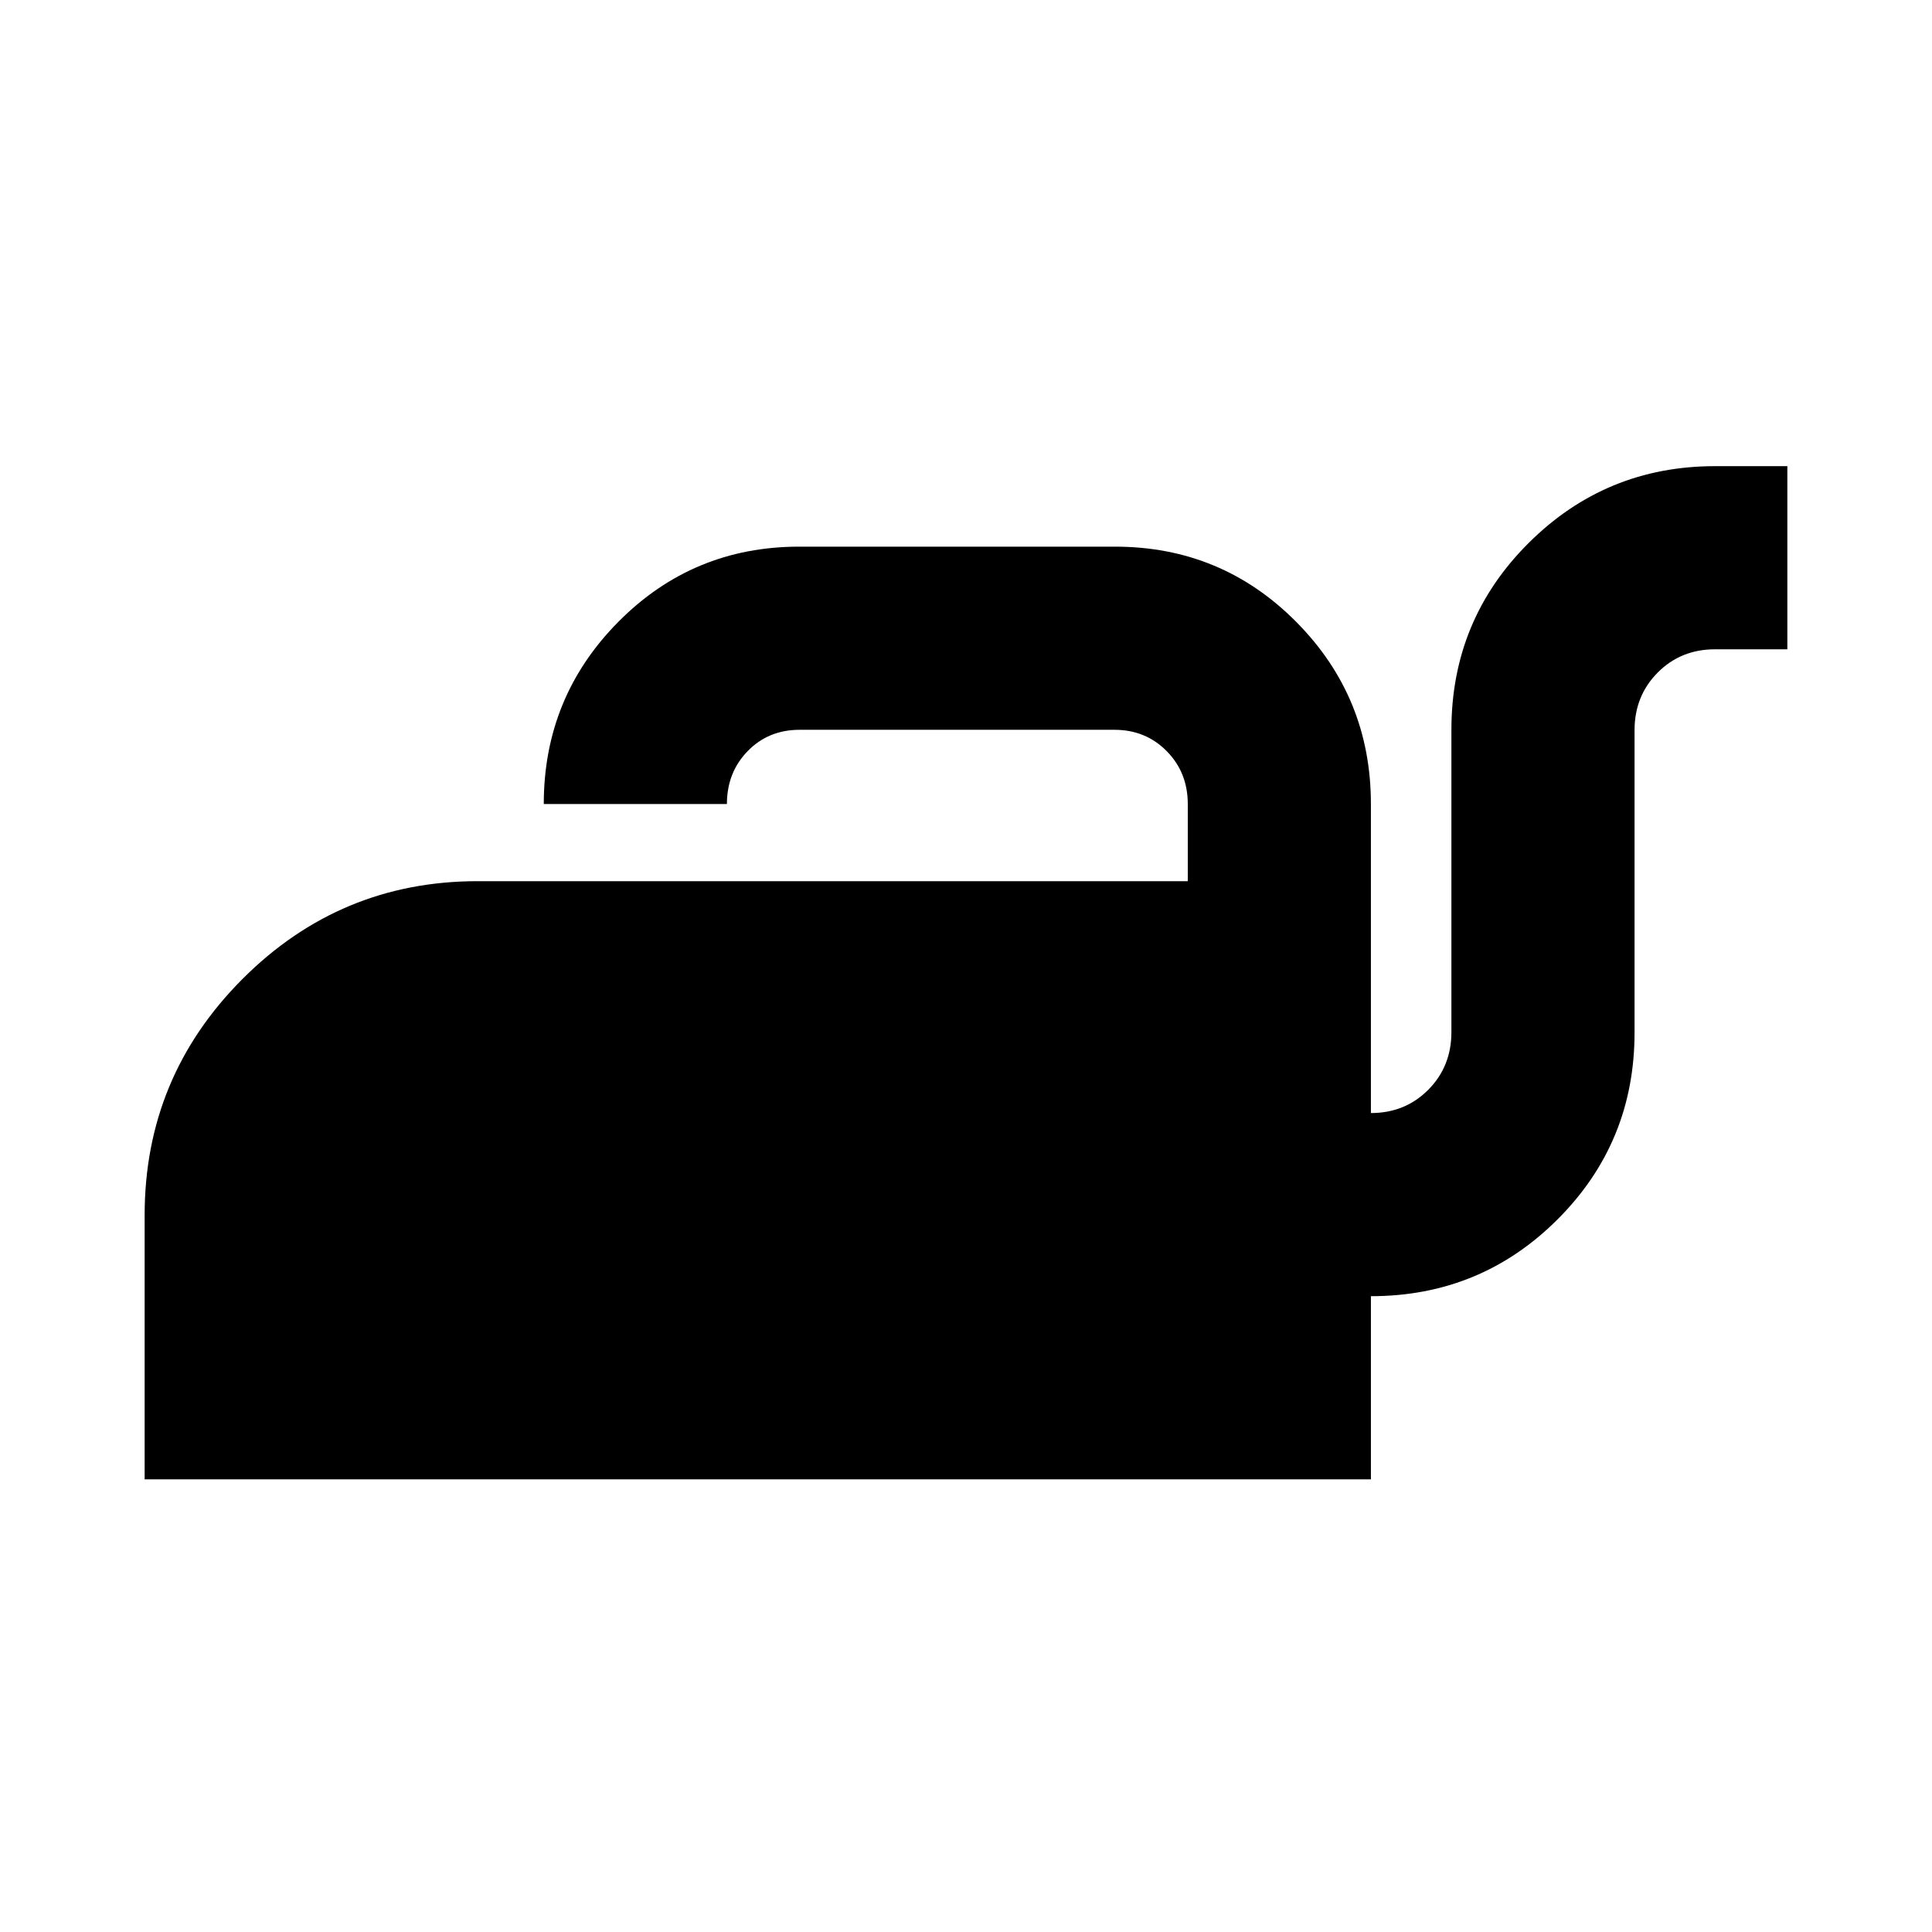 <svg xmlns="http://www.w3.org/2000/svg" height="24" viewBox="0 -960 960 960" width="24"><path d="M71.87-224.93v-131.24q0-68.63 48.55-117.31 48.56-48.67 116.95-48.67H590.2v-38.33q0-15.68-10.47-26.28-10.47-10.61-25.95-10.61H397.37q-15.57 0-25.87 10.61-10.3 10.6-10.3 26.28h-91q0-53.11 37.02-90.5t89.91-37.39h156.89q52.99 0 90.08 37.39 37.1 37.39 37.1 90.5v153.55q17 0 28.5-11.57t11.5-28.67v-150.2q0-54.58 38.34-92.79 38.35-38.21 92.66-38.21h35.93v91H852.2q-17 0-28.5 11.57t-11.5 28.67v150.2q0 54.58-38.21 92.79-38.21 38.21-92.79 38.21v91H71.87Z"/></svg>